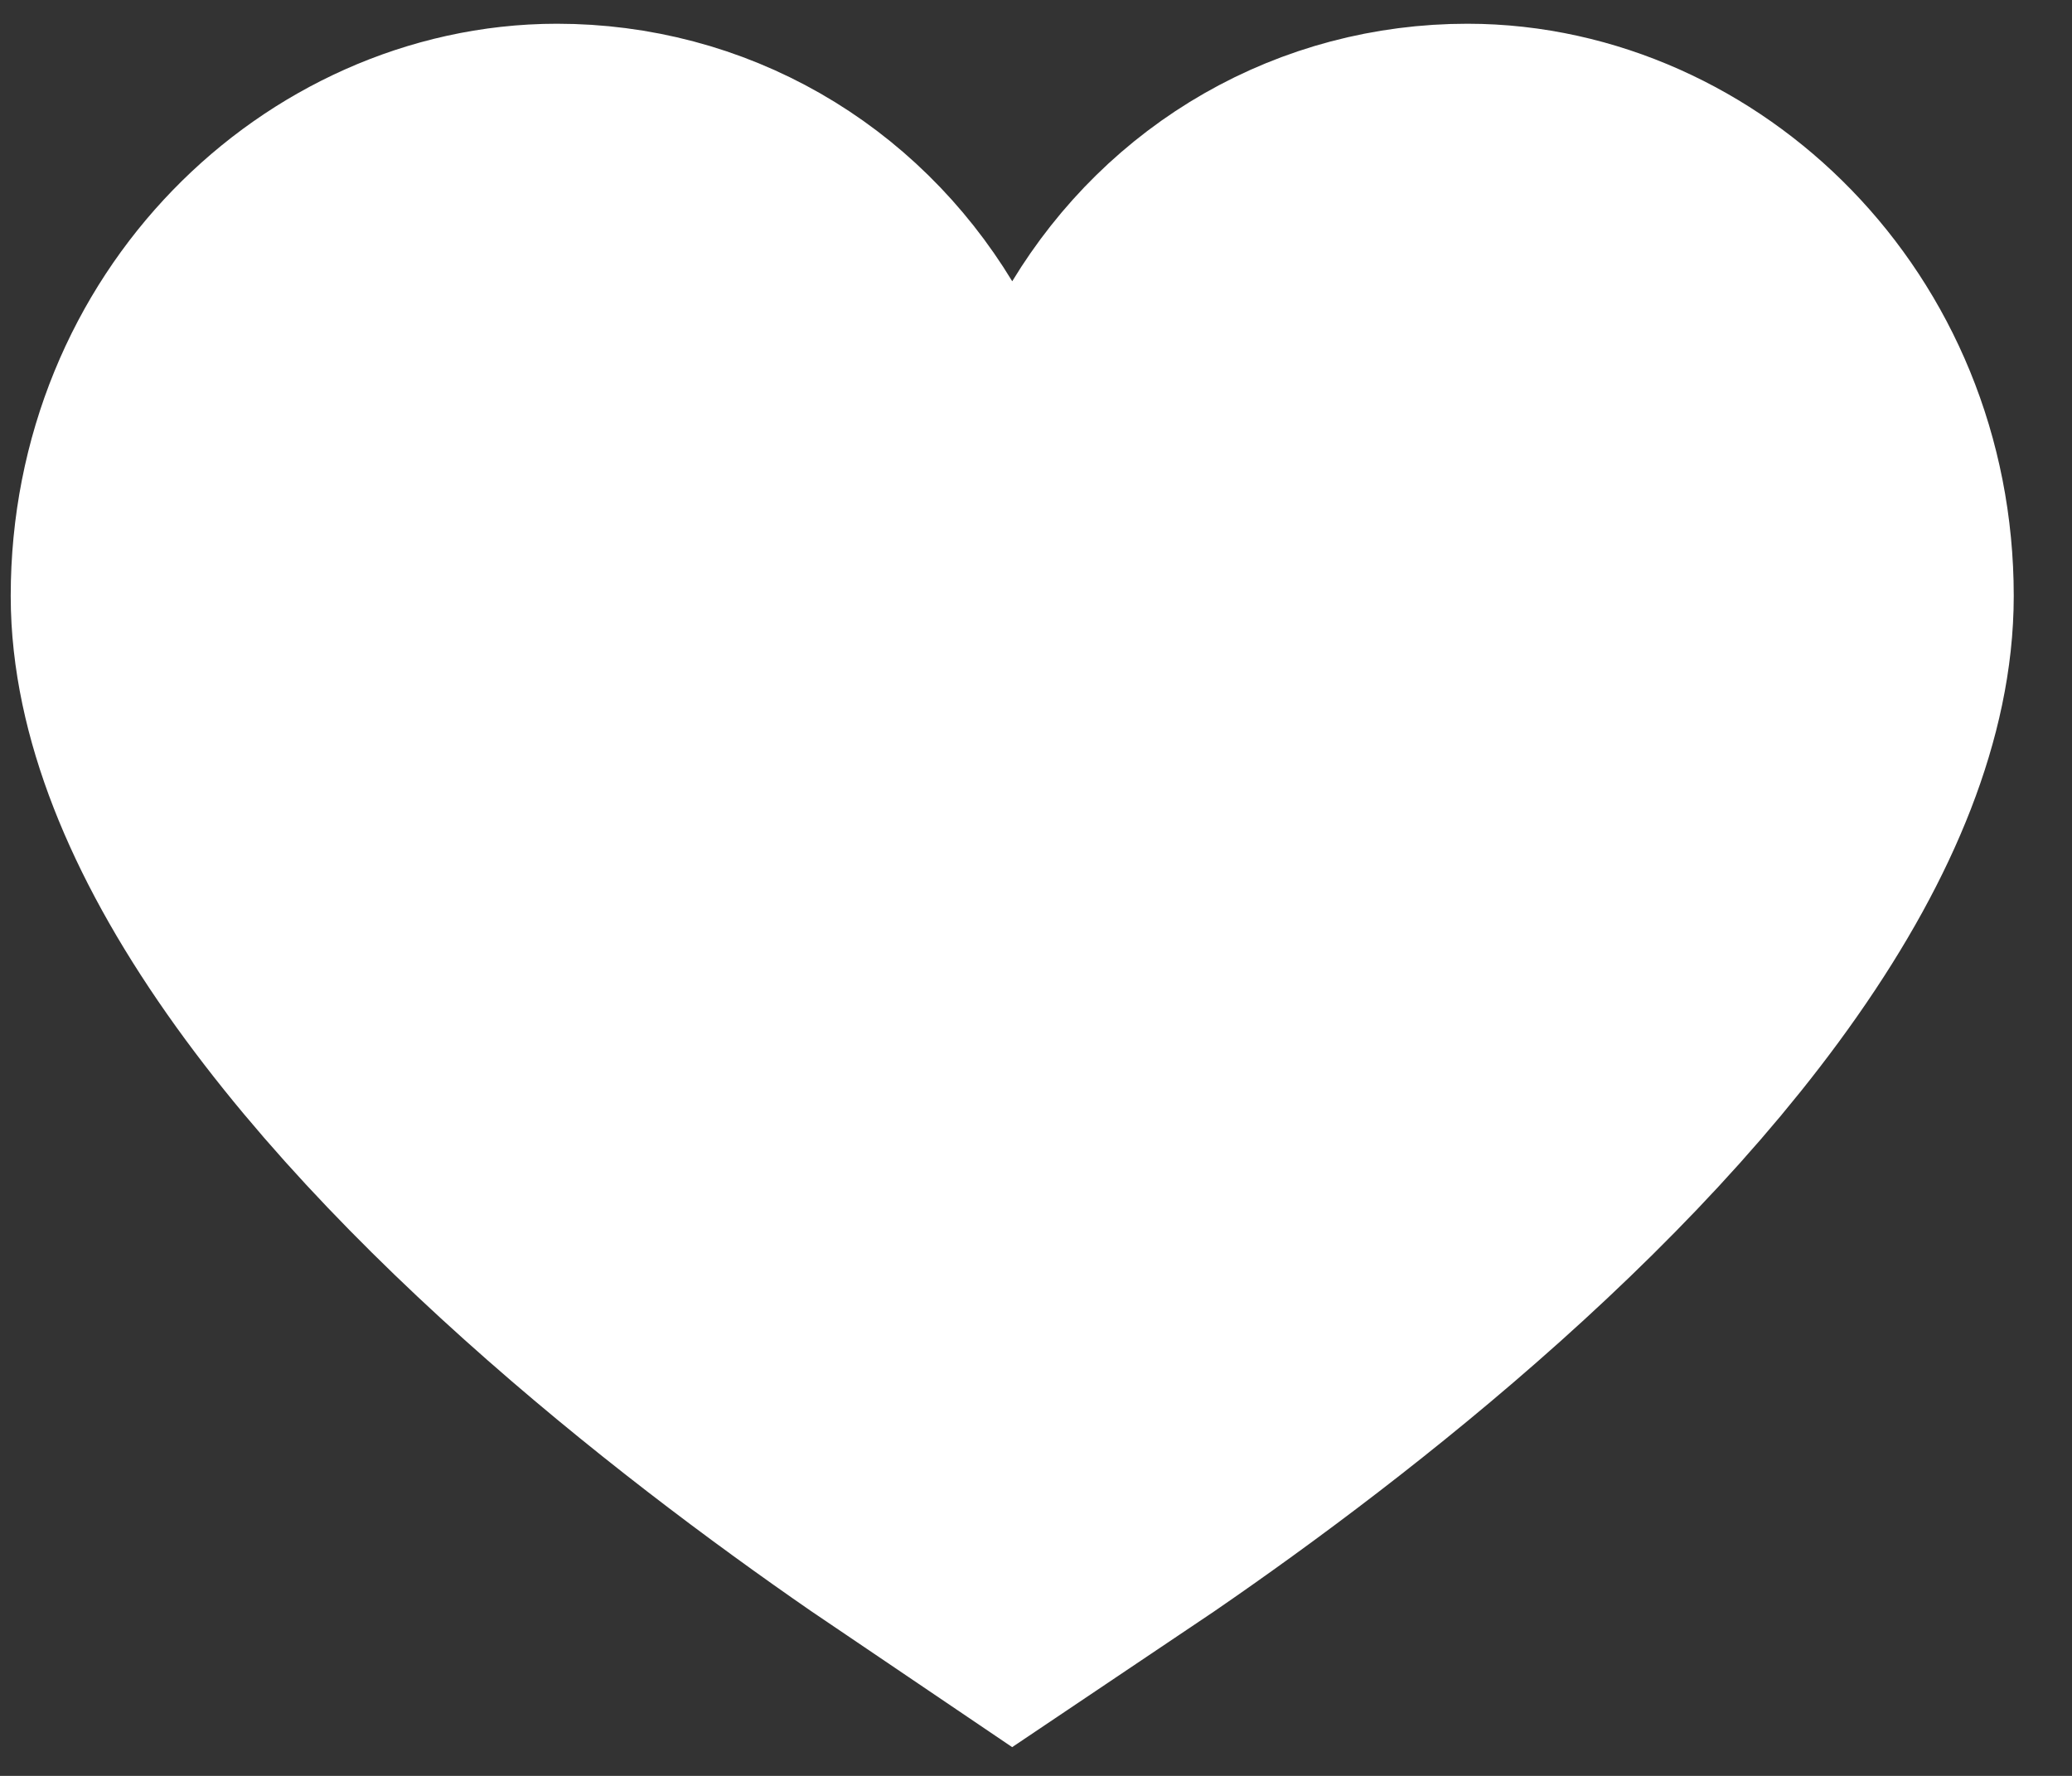 <svg width="35" height="30" viewBox="0 0 35 30" fill="none" xmlns="http://www.w3.org/2000/svg">
<rect x="0" y="0" width="35" height="30" fill="#333333" stroke="none"/>
<path d="M12.825 7.347L17.098 14.382L21.372 7.347C22.113 6.127 23.368 5.401 24.788 5.401C26.885 5.401 29.016 7.291 29.016 10.068C29.016 11.049 28.564 12.461 27.276 14.3C26.02 16.095 24.244 17.901 22.303 19.564C20.445 21.157 18.564 22.511 17.107 23.488C15.648 22.503 13.762 21.14 11.899 19.538C9.956 17.868 8.176 16.058 6.918 14.263C5.626 12.42 5.181 11.021 5.181 10.068C5.181 7.291 7.311 5.401 9.408 5.401C10.829 5.401 12.084 6.127 12.825 7.347Z" stroke="white" stroke-width="10"/>
</svg>
